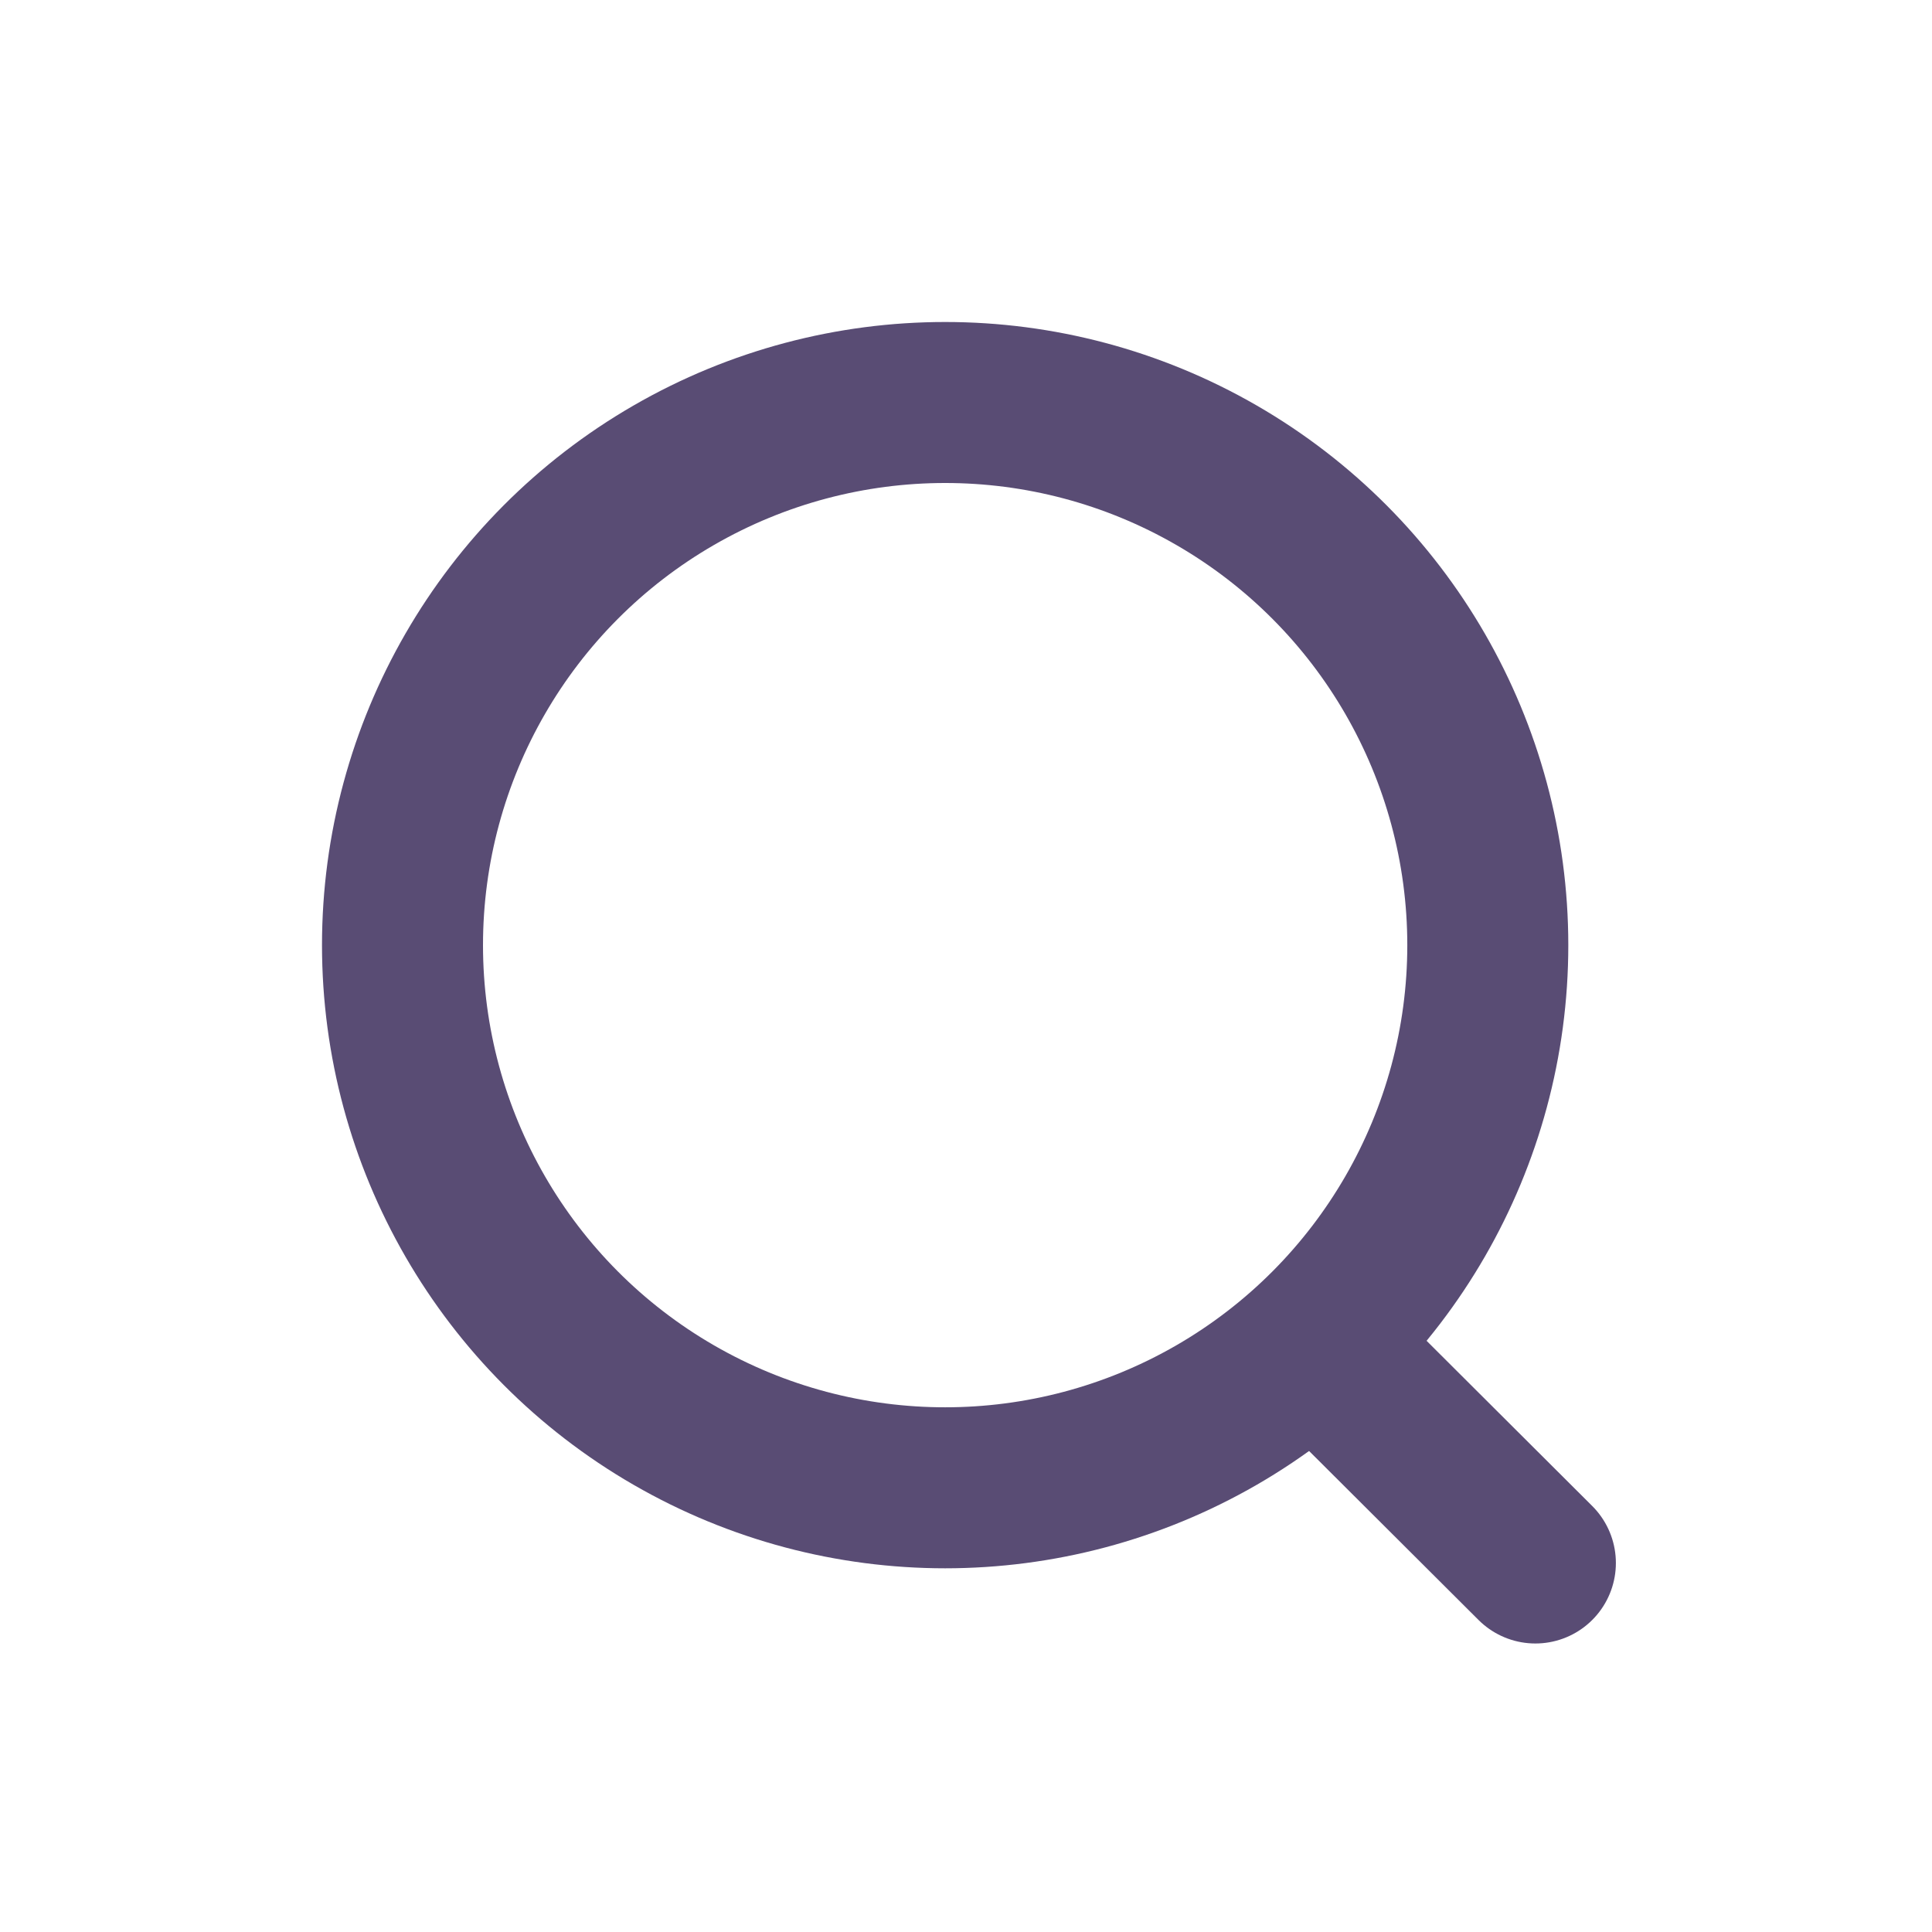 <svg width="24" height="24" viewBox="0 0 24 24" fill="none" xmlns="http://www.w3.org/2000/svg">
<circle cx="11.741" cy="11.741" r="6.741" stroke="#594C74" stroke-width="2" stroke-linecap="round" stroke-linejoin="round"/>
<path d="M16.43 16.78L19.073 19.416" stroke="#594C74" stroke-width="2" stroke-linecap="round" stroke-linejoin="round"/>
</svg>
